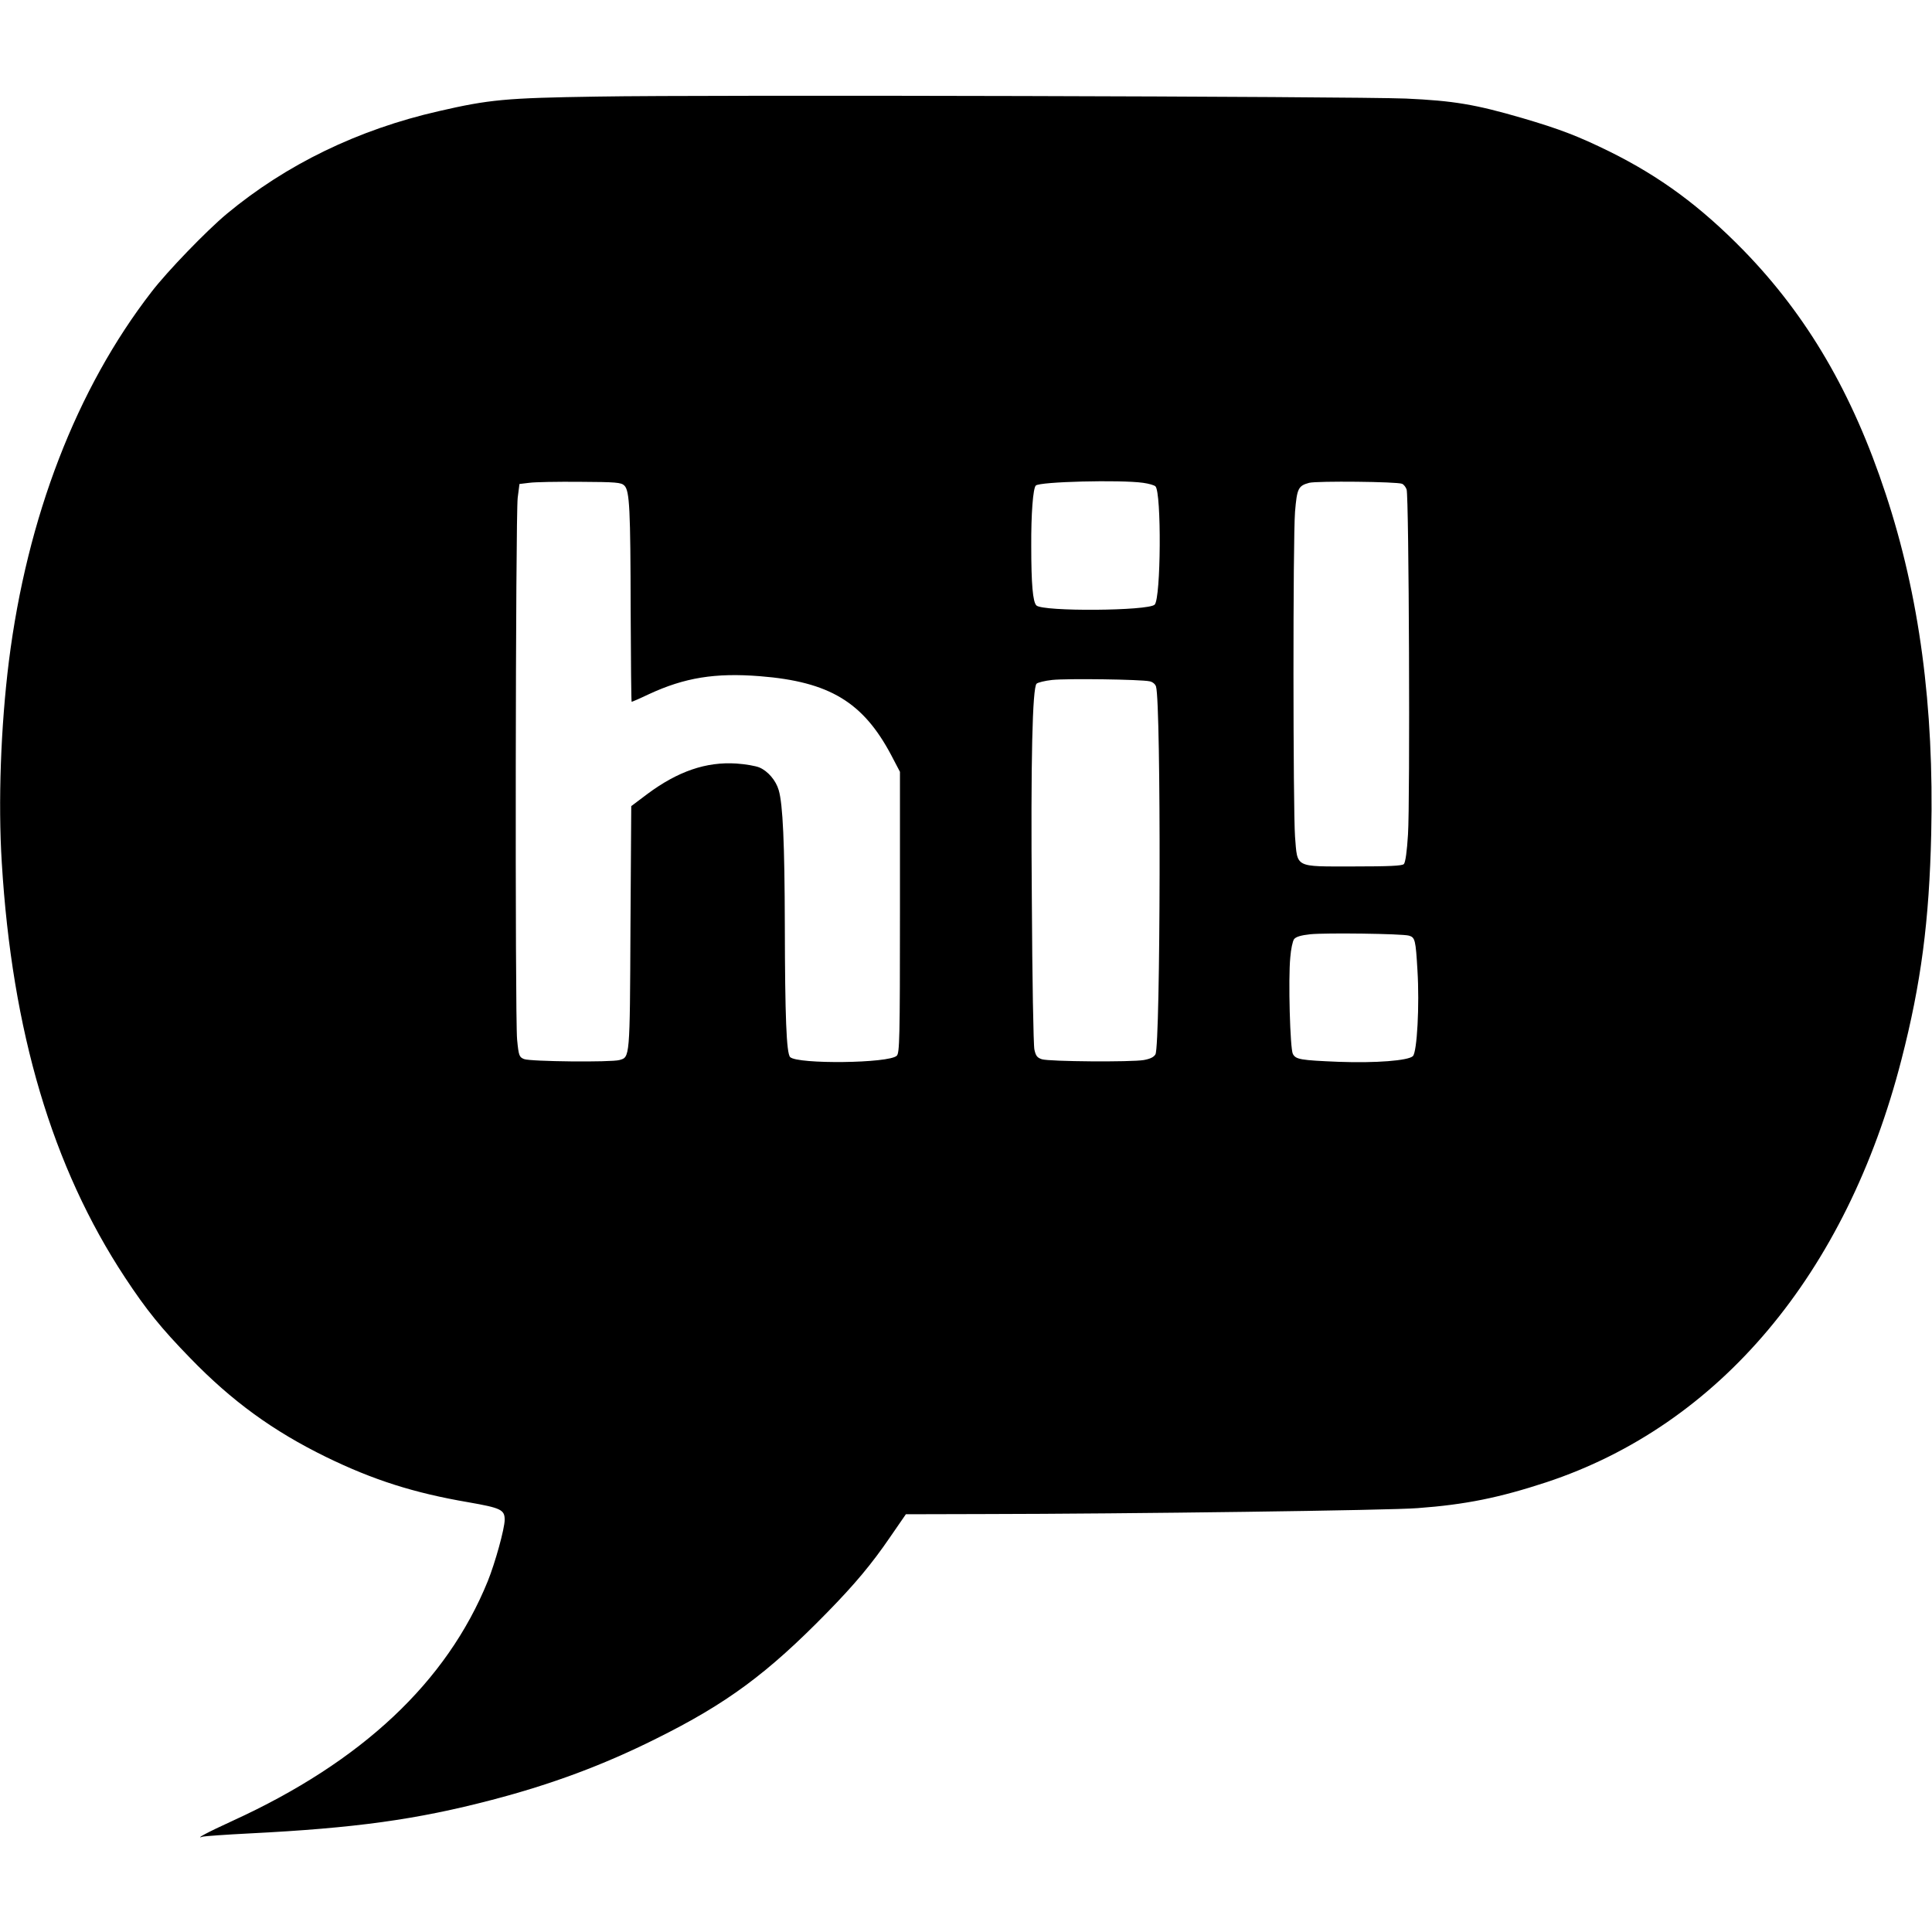 <?xml version="1.0" standalone="no"?>
<!DOCTYPE svg PUBLIC "-//W3C//DTD SVG 20010904//EN"
 "http://www.w3.org/TR/2001/REC-SVG-20010904/DTD/svg10.dtd">
<svg version="1.0" xmlns="http://www.w3.org/2000/svg"
 width="980pt" height="980pt" viewBox="0 0 980 980"
 preserveAspectRatio="xMidYMid meet">
<g transform="translate(0,980) scale(0.1,-0.1)"
fill="#000000" stroke="none">
<path d="M3025 9310 c-460 -7 -544 -15 -800 -74 -408 -93 -773 -270 -1075
-521 -103 -86 -302 -292 -381 -395 -381 -492 -632 -1144 -724 -1875 -41 -329
-55 -714 -36 -1020 52 -857 256 -1545 625 -2105 108 -164 184 -258 331 -409
211 -218 420 -370 690 -502 238 -116 445 -182 720 -229 166 -29 185 -38 185
-89 0 -44 -48 -218 -86 -312 -208 -511 -638 -915 -1294 -1215 -127 -58 -198
-96 -150 -80 8 2 114 10 235 16 537 27 848 70 1230 170 303 79 566 177 832
310 359 178 566 331 869 641 140 143 226 246 319 382 l80 116 390 1 c745 1
2071 19 2205 30 245 18 415 53 653 131 878 290 1523 1057 1802 2144 100 388
141 705 151 1145 15 646 -60 1208 -231 1725 -168 510 -397 902 -720 1234 -219
224 -422 374 -680 502 -159 78 -252 114 -443 170 -240 70 -350 88 -590 99
-274 11 -3531 20 -4107 10z m142 -1973 c27 -26 31 -121 32 -634 1 -255 3 -463
5 -463 2 0 42 17 88 39 181 84 336 109 563 91 352 -28 523 -131 666 -401 l44
-84 0 -712 c0 -642 -2 -714 -16 -728 -38 -39 -504 -44 -541 -7 -19 19 -26 207
-27 667 -1 417 -10 616 -31 687 -14 49 -55 97 -98 115 -19 8 -71 17 -116 20
-154 10 -297 -39 -453 -155 l-81 -61 -4 -618 c-3 -665 -3 -655 -56 -670 -42
-12 -453 -8 -484 5 -24 10 -27 16 -35 99 -11 117 -8 2659 3 2748 l9 70 50 6
c28 4 143 6 257 5 183 -1 209 -3 225 -19z m2631 14 c29 -4 57 -12 63 -18 31
-31 28 -568 -4 -600 -32 -32 -568 -36 -600 -4 -18 18 -26 108 -26 301 -1 162
9 293 23 307 19 20 430 30 544 14z m1314 -5 c9 -4 19 -17 23 -29 12 -33 18
-1589 7 -1750 -5 -84 -13 -142 -21 -150 -9 -9 -76 -12 -256 -12 -301 0 -283
-9 -296 151 -10 142 -11 1506 0 1648 10 118 16 132 72 147 40 10 446 6 471 -5z
m-1280 -1002 c15 -3 29 -15 32 -27 26 -88 23 -1817 -3 -1865 -8 -14 -26 -23
-59 -29 -63 -11 -479 -8 -517 4 -24 8 -31 17 -38 49 -5 21 -11 363 -13 759 -6
712 3 1076 24 1097 6 6 42 15 79 19 74 8 451 3 495 -7z m1315 -1290 c31 -9 34
-22 43 -176 11 -177 -2 -414 -23 -435 -23 -23 -188 -36 -377 -29 -194 8 -217
12 -232 40 -14 25 -24 380 -13 490 3 41 12 82 19 92 9 12 35 20 82 25 76 8
466 3 501 -7z"/>
</g>
</svg>
